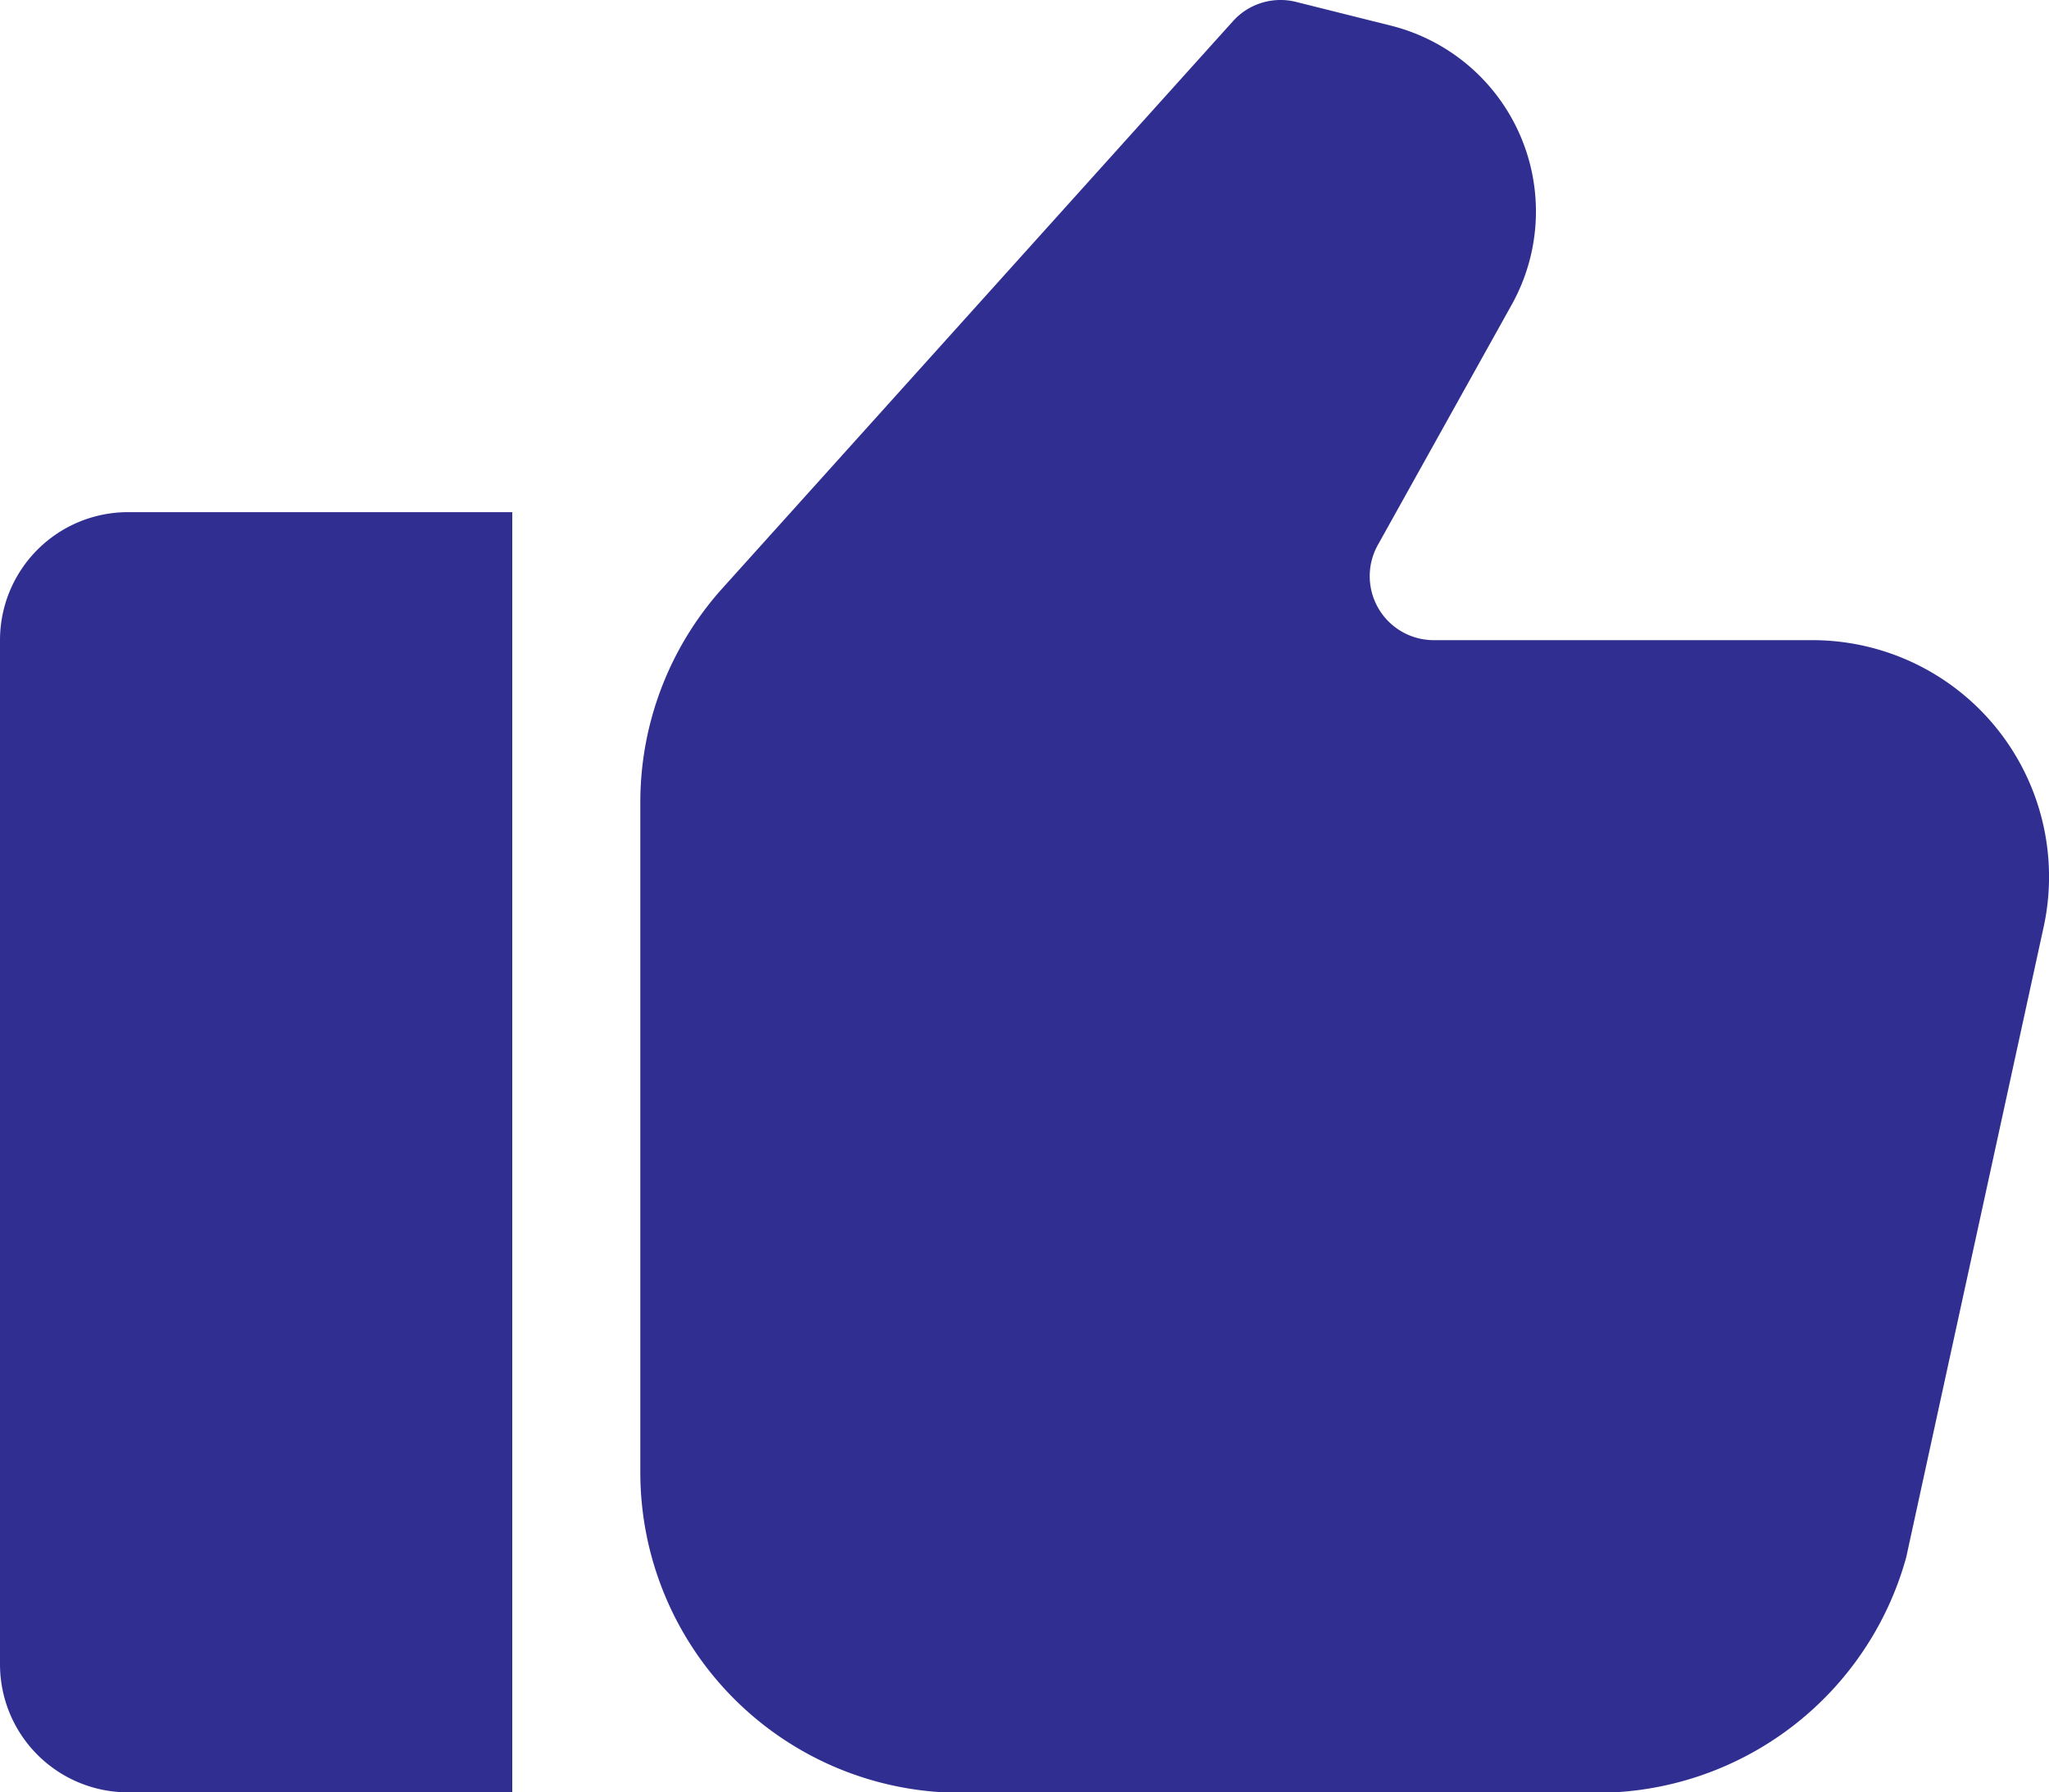<svg xmlns="http://www.w3.org/2000/svg" width="18.179" height="15.906" viewBox="0 0 18.179 15.906"><defs><style>.a{fill:#302f91;}</style></defs><g transform="translate(0 -1)"><path class="a" d="M0,1.136v9.089a1.136,1.136,0,0,0,1.136,1.136H4.545V0H1.136A1.136,1.136,0,0,0,0,1.136Z" transform="translate(0 5.545)"/><path class="a" d="M10.4,5.711H7.043a.568.568,0,0,1-.5-.844L7.73,2.736A1.7,1.7,0,0,0,6.653.256L5.818.047a.567.567,0,0,0-.56.171L.728,5.251A2.839,2.839,0,0,0,0,7.151V13.1a2.844,2.844,0,0,0,2.84,2.84H8.492a2.847,2.847,0,0,0,2.739-2.089l1.213-5.565A2.1,2.1,0,0,0,10.4,5.711Z" transform="translate(5.681 0.97)"/></g></svg>